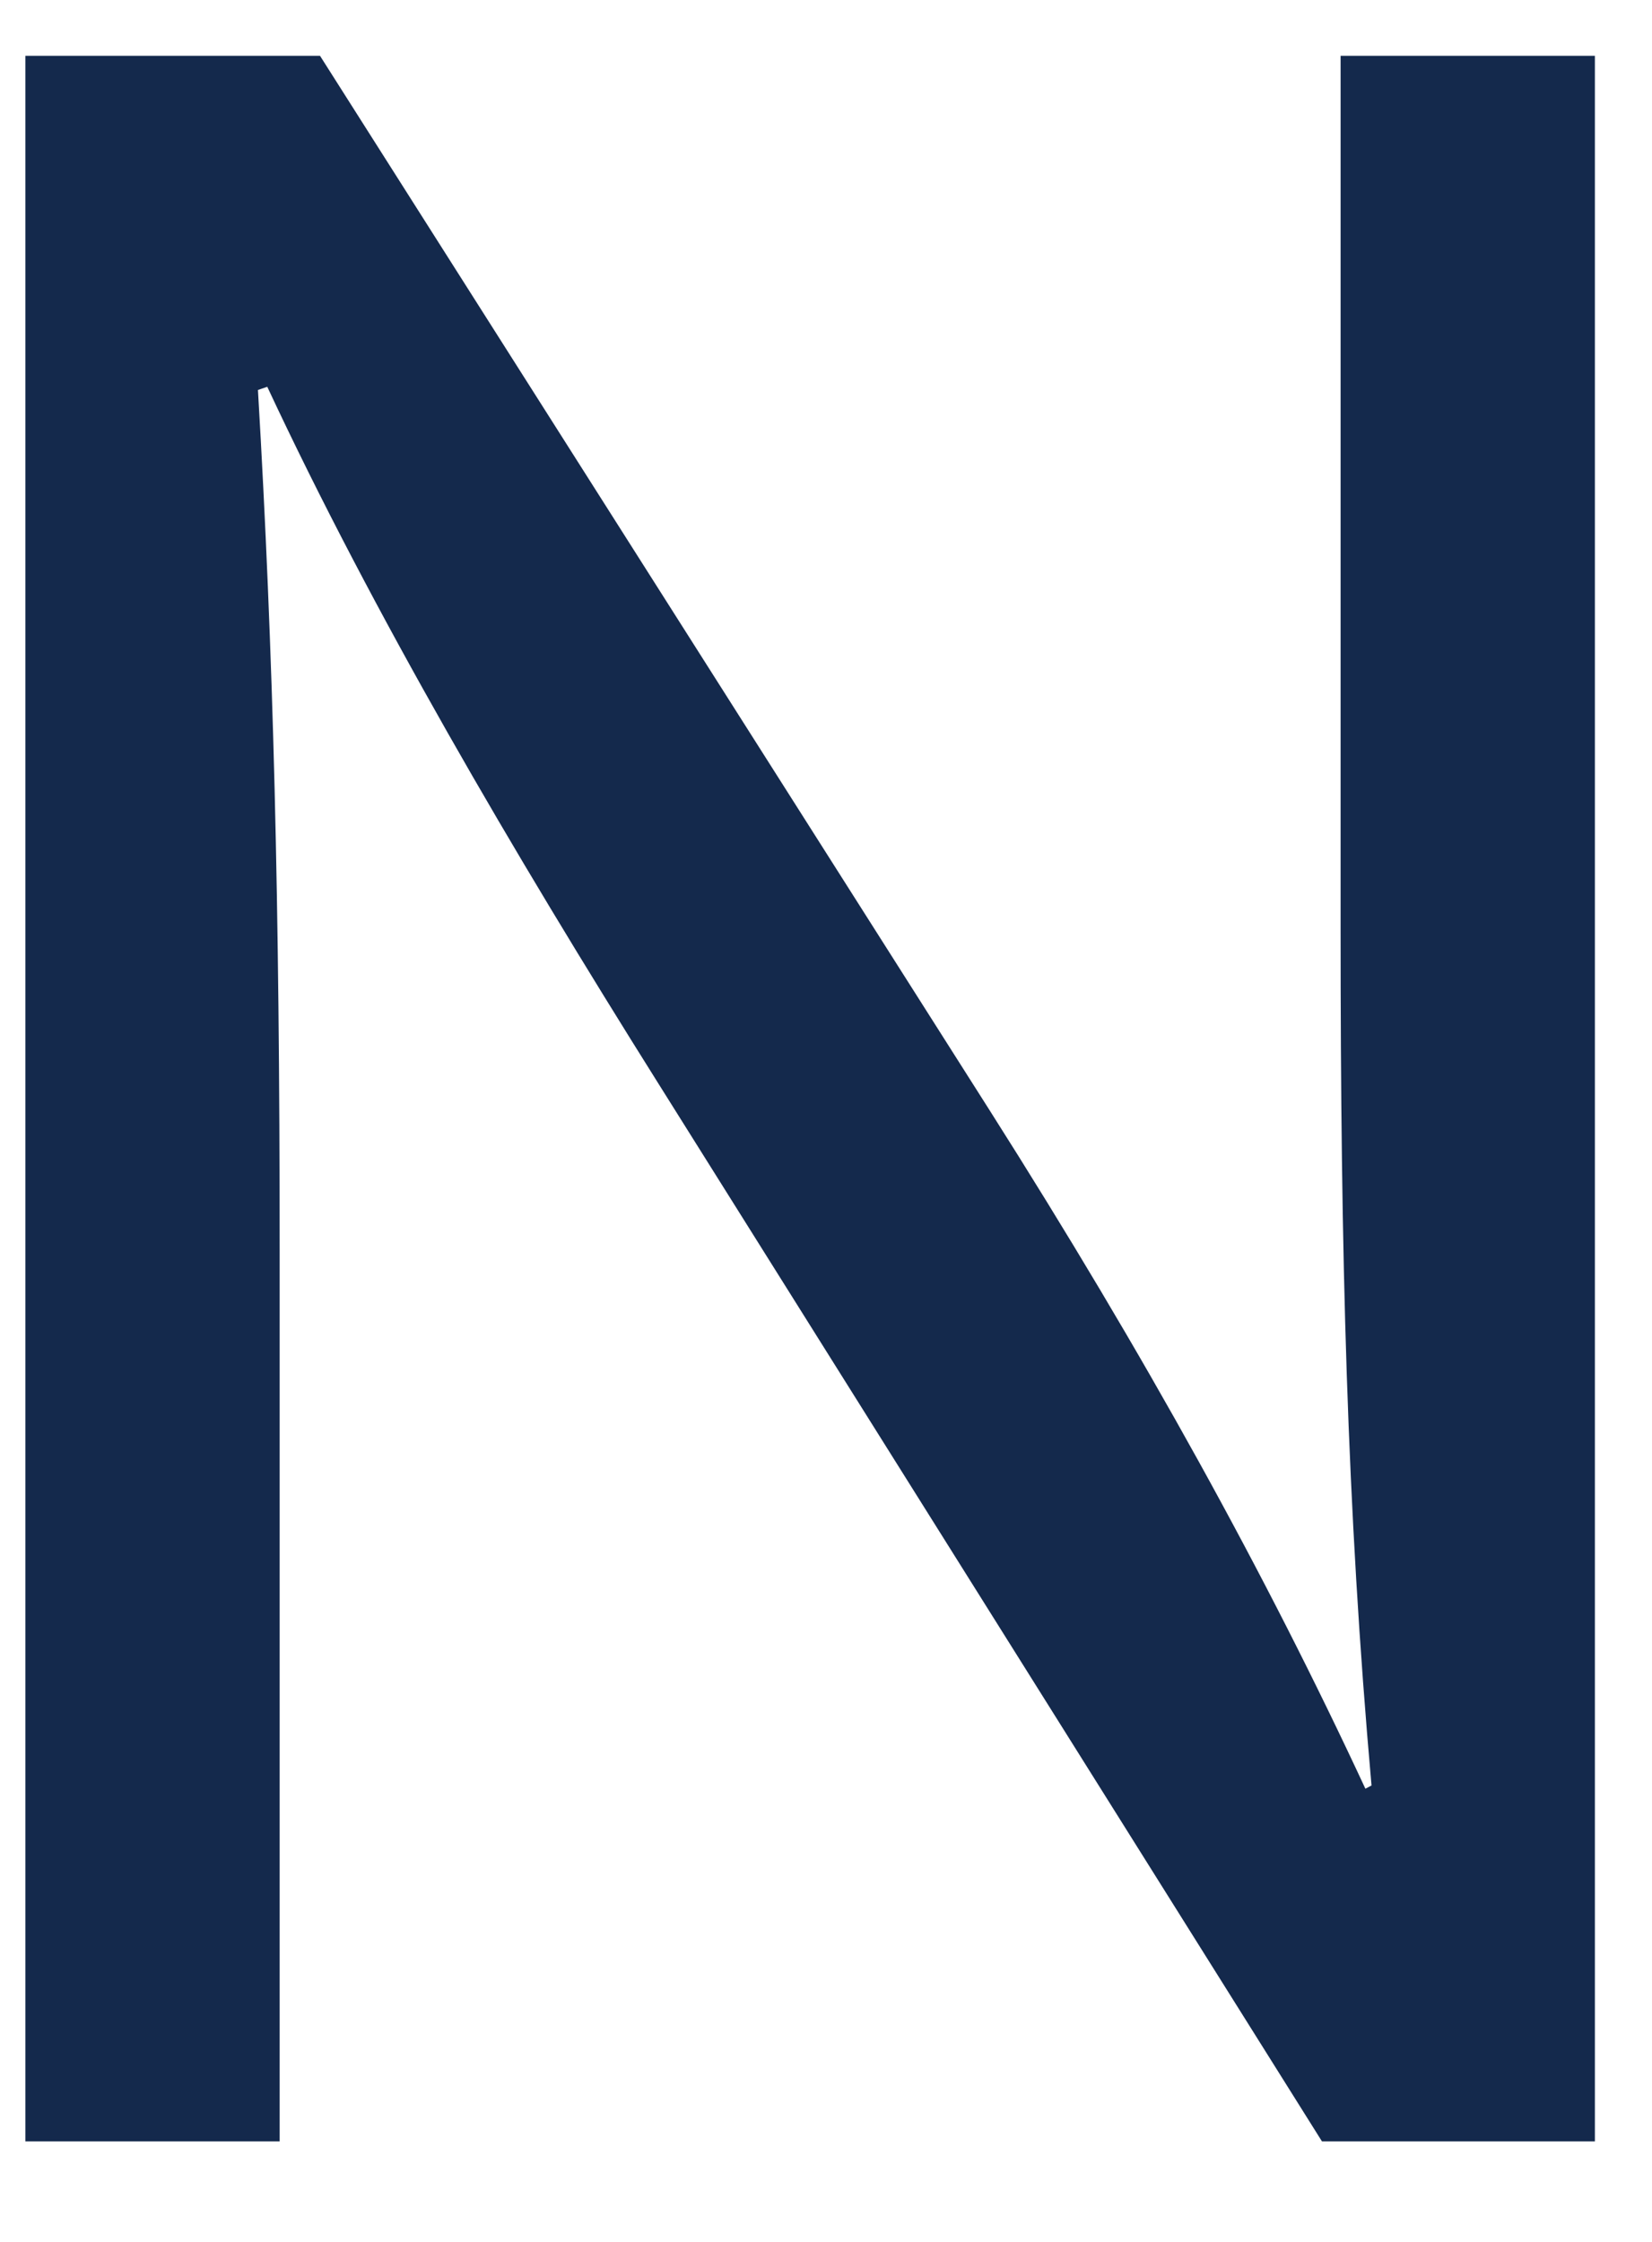 <svg width="14" height="19" viewBox="0 0 14 19" fill="none" xmlns="http://www.w3.org/2000/svg">
<path d="M0.215 18.148V0.473H2.712L8.39 9.415C9.705 11.487 10.73 13.349 11.571 15.159L11.623 15.132C11.413 12.772 11.361 10.622 11.361 7.868V0.473H13.516V18.148H11.203L5.577 9.179C4.342 7.212 3.159 5.193 2.265 3.278L2.186 3.305C2.317 5.533 2.37 7.658 2.37 10.595V18.148H0.215V18.148Z" fill="#14294C"/>
</svg>
